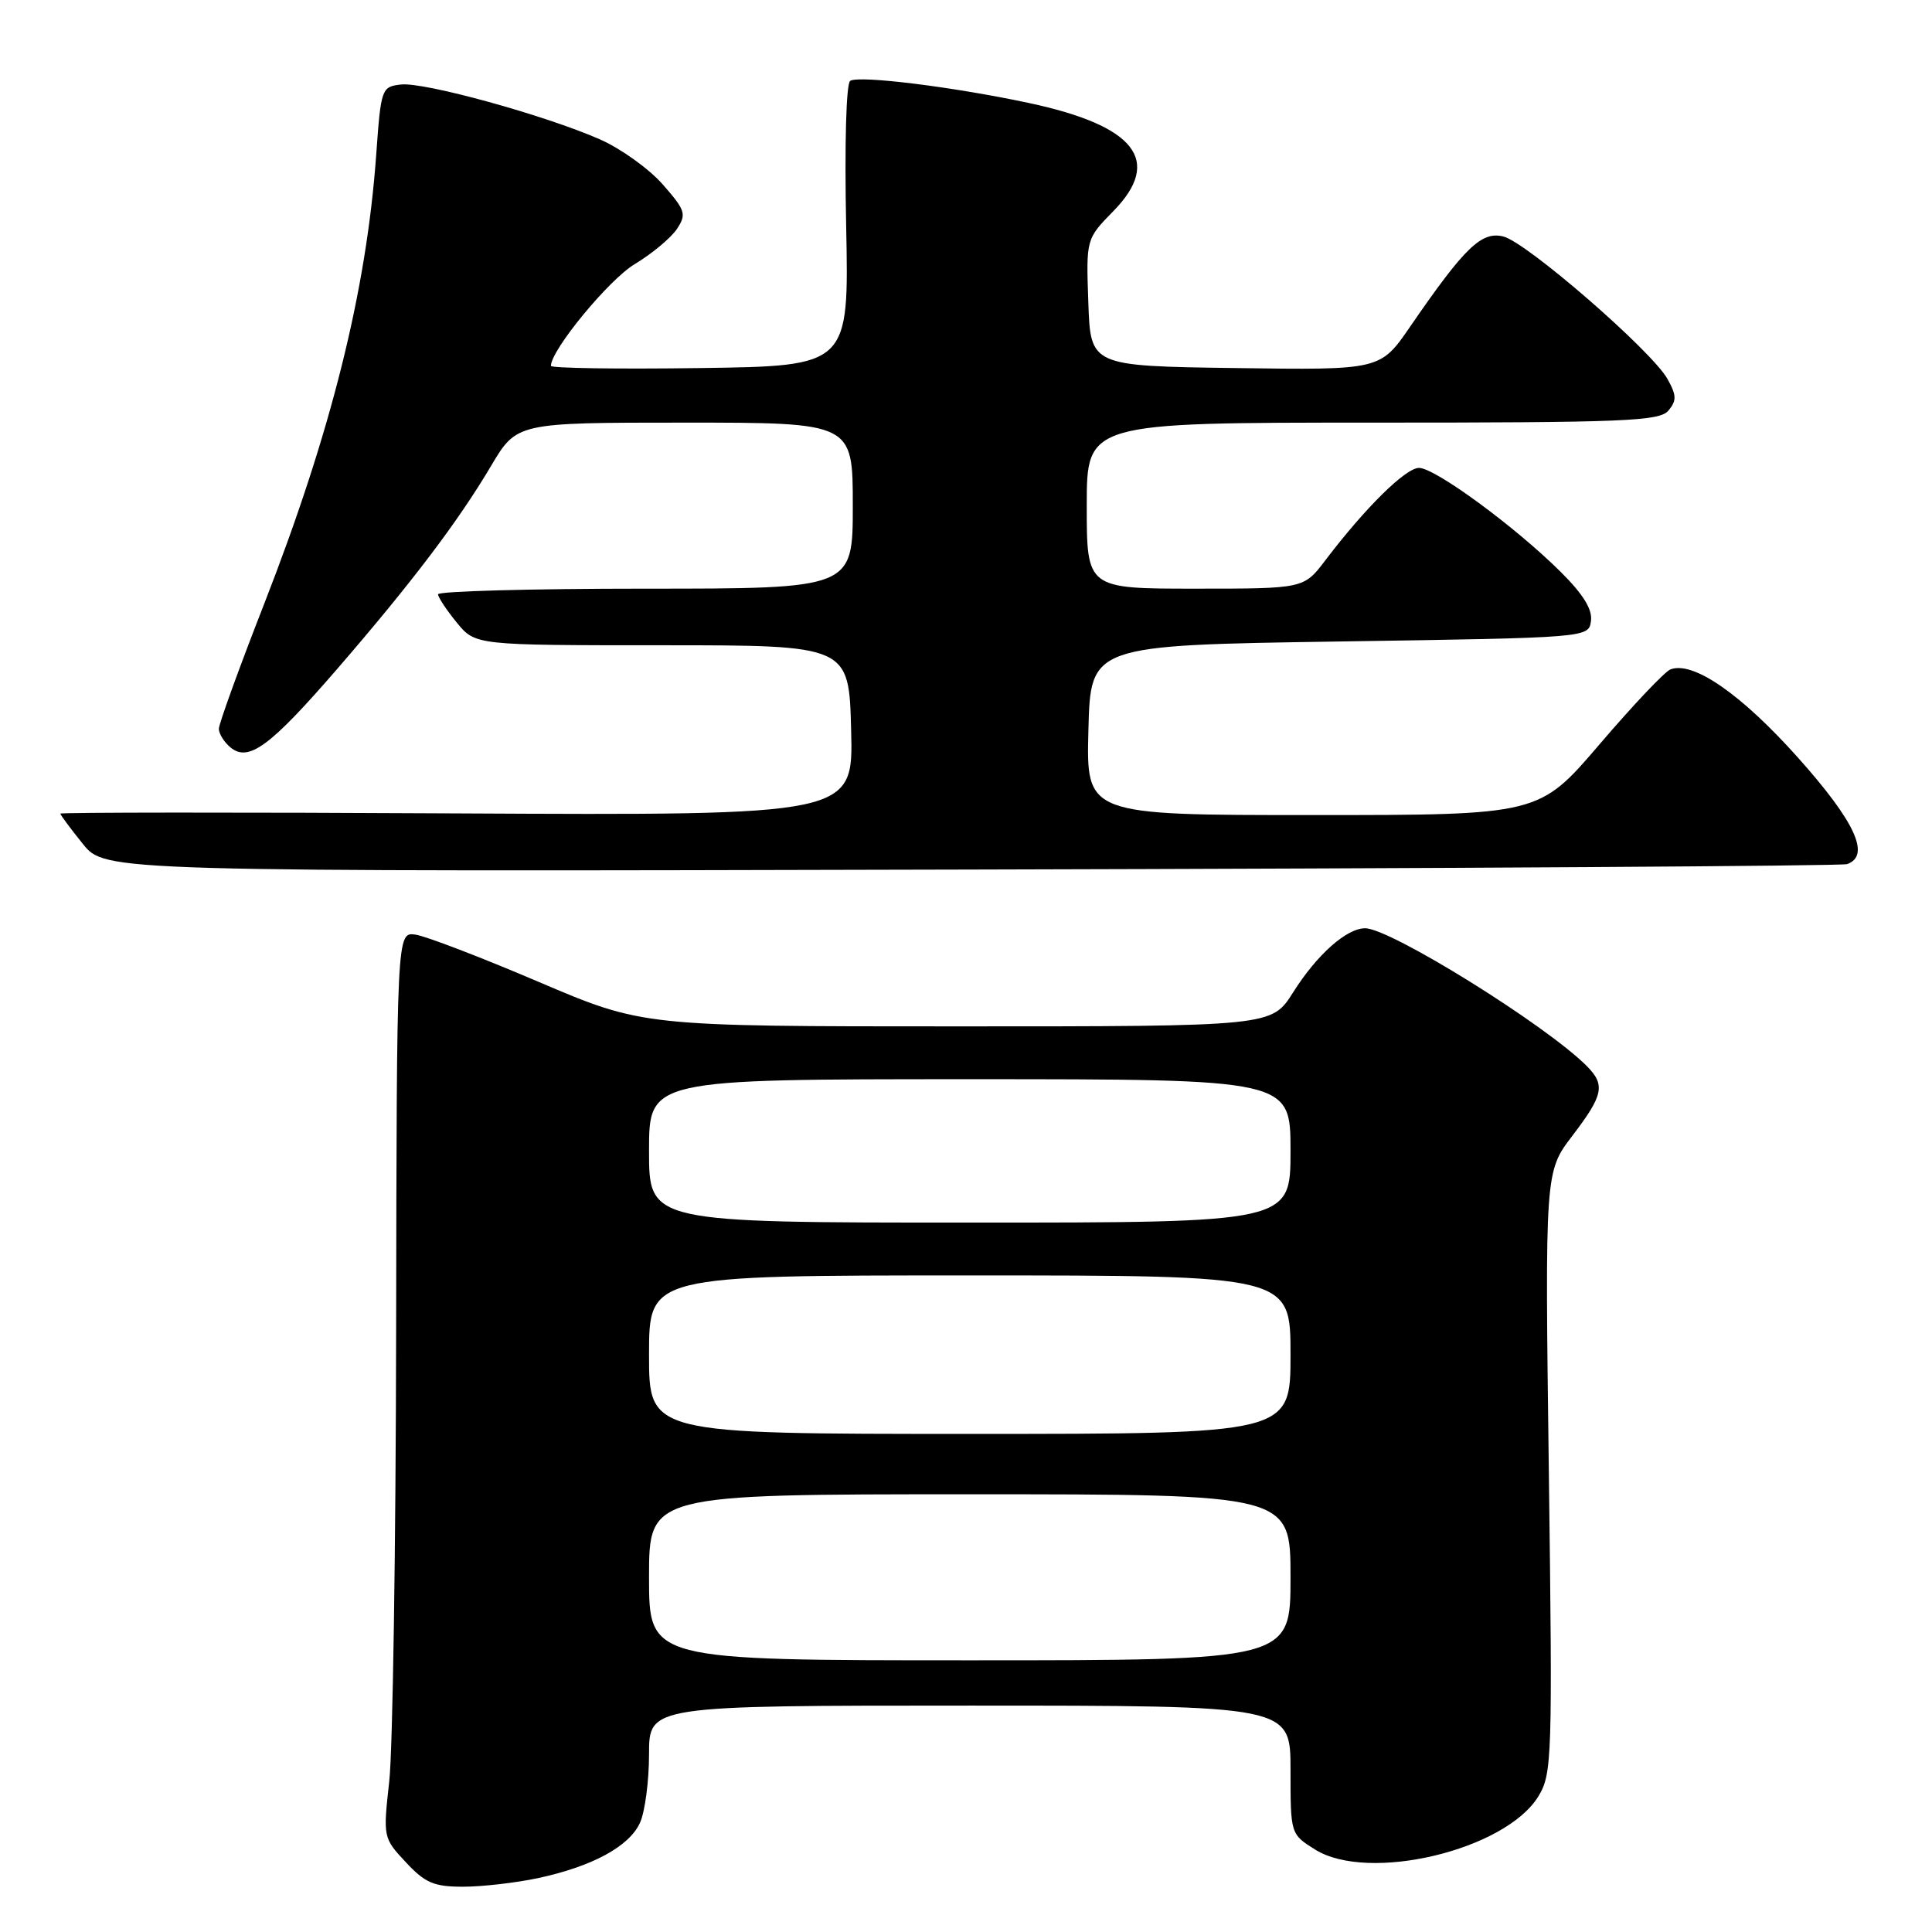 <?xml version="1.0" encoding="UTF-8" standalone="no"?>
<!DOCTYPE svg PUBLIC "-//W3C//DTD SVG 1.1//EN" "http://www.w3.org/Graphics/SVG/1.1/DTD/svg11.dtd" >
<svg xmlns="http://www.w3.org/2000/svg" xmlns:xlink="http://www.w3.org/1999/xlink" version="1.1" viewBox="0 0 256 256">
 <g >
 <path fill="currentColor"
d=" M 71.20 248.88 C 78.43 247.34 83.37 244.68 84.80 241.53 C 85.46 240.09 86.00 236.00 86.00 232.45 C 86.00 226.00 86.00 226.00 128.50 226.00 C 171.00 226.00 171.00 226.00 171.00 234.51 C 171.00 243.03 171.00 243.03 174.25 245.07 C 181.32 249.50 199.50 245.16 203.85 238.01 C 205.66 235.04 205.72 232.94 205.23 195.07 C 204.71 155.26 204.71 155.26 208.35 150.49 C 212.47 145.09 212.75 143.75 210.23 141.23 C 204.77 135.77 184.22 123.00 180.89 123.00 C 178.43 123.00 174.50 126.49 171.34 131.50 C 168.50 136.00 168.50 136.00 126.84 136.00 C 85.19 136.00 85.19 136.00 71.34 130.09 C 63.73 126.84 56.39 124.03 55.04 123.84 C 52.57 123.50 52.57 123.50 52.49 176.00 C 52.45 204.88 52.04 231.88 51.58 236.01 C 50.75 243.47 50.77 243.54 53.78 246.76 C 56.33 249.50 57.51 250.00 61.35 250.00 C 63.85 250.00 68.29 249.49 71.20 248.88 Z  M 244.75 114.50 C 247.90 113.39 245.84 108.90 238.25 100.40 C 230.72 91.97 224.34 87.55 221.34 88.70 C 220.60 88.98 216.38 93.44 211.96 98.61 C 203.93 108.00 203.93 108.00 173.93 108.00 C 143.93 108.00 143.93 108.00 144.22 96.75 C 144.50 85.50 144.50 85.50 177.50 85.00 C 210.50 84.50 210.50 84.50 210.81 82.29 C 211.03 80.76 209.79 78.75 206.81 75.79 C 200.81 69.82 190.16 62.00 188.03 62.00 C 186.25 62.00 180.91 67.27 175.61 74.25 C 172.76 78.00 172.76 78.00 158.38 78.00 C 144.00 78.00 144.00 78.00 144.00 67.00 C 144.00 56.00 144.00 56.00 181.88 56.00 C 215.33 56.00 219.91 55.81 221.08 54.40 C 222.18 53.08 222.16 52.37 220.94 50.20 C 218.85 46.48 202.30 32.11 199.21 31.34 C 196.31 30.61 194.09 32.75 186.86 43.27 C 182.90 49.04 182.90 49.04 163.70 48.77 C 144.50 48.50 144.50 48.50 144.21 40.09 C 143.91 31.67 143.91 31.67 147.54 27.96 C 154.07 21.28 150.46 16.67 136.35 13.65 C 126.37 11.52 113.87 9.96 112.66 10.71 C 112.12 11.04 111.90 19.09 112.12 29.89 C 112.50 48.50 112.50 48.50 92.75 48.77 C 81.89 48.92 73.00 48.79 73.00 48.48 C 73.00 46.38 80.68 37.05 84.10 35.00 C 86.39 33.62 88.90 31.53 89.69 30.35 C 90.99 28.38 90.84 27.88 87.81 24.43 C 85.99 22.36 82.25 19.68 79.50 18.47 C 72.23 15.27 56.17 10.84 53.12 11.20 C 50.56 11.49 50.48 11.72 49.85 20.50 C 48.56 38.52 43.89 57.24 35.03 79.95 C 31.71 88.44 29.00 95.92 29.00 96.57 C 29.00 97.22 29.69 98.33 30.53 99.03 C 32.93 101.02 35.77 98.93 44.67 88.65 C 54.56 77.21 60.68 69.14 65.06 61.75 C 68.47 56.00 68.47 56.00 90.73 56.00 C 113.00 56.00 113.00 56.00 113.00 67.00 C 113.00 78.00 113.00 78.00 85.50 78.00 C 70.38 78.00 58.02 78.34 58.04 78.75 C 58.06 79.16 59.18 80.85 60.53 82.50 C 62.99 85.50 62.99 85.50 87.75 85.50 C 112.50 85.50 112.50 85.50 112.78 96.78 C 113.07 108.05 113.07 108.05 60.53 107.78 C 31.64 107.62 8.00 107.64 8.00 107.81 C 8.00 107.98 9.33 109.78 10.97 111.81 C 13.93 115.50 13.93 115.50 128.72 115.22 C 191.85 115.07 244.06 114.75 244.75 114.50 Z  M 86.00 209.00 C 86.00 198.00 86.00 198.00 128.50 198.00 C 171.00 198.00 171.00 198.00 171.00 209.00 C 171.00 220.00 171.00 220.00 128.50 220.00 C 86.00 220.00 86.00 220.00 86.00 209.00 Z  M 86.00 179.50 C 86.00 169.00 86.00 169.00 128.50 169.00 C 171.00 169.00 171.00 169.00 171.00 179.50 C 171.00 190.00 171.00 190.00 128.50 190.00 C 86.00 190.00 86.00 190.00 86.00 179.50 Z  M 86.00 152.50 C 86.00 143.00 86.00 143.00 128.50 143.00 C 171.00 143.00 171.00 143.00 171.00 152.50 C 171.00 162.00 171.00 162.00 128.50 162.00 C 86.00 162.00 86.00 162.00 86.00 152.50 Z "/>
</g>
</svg>